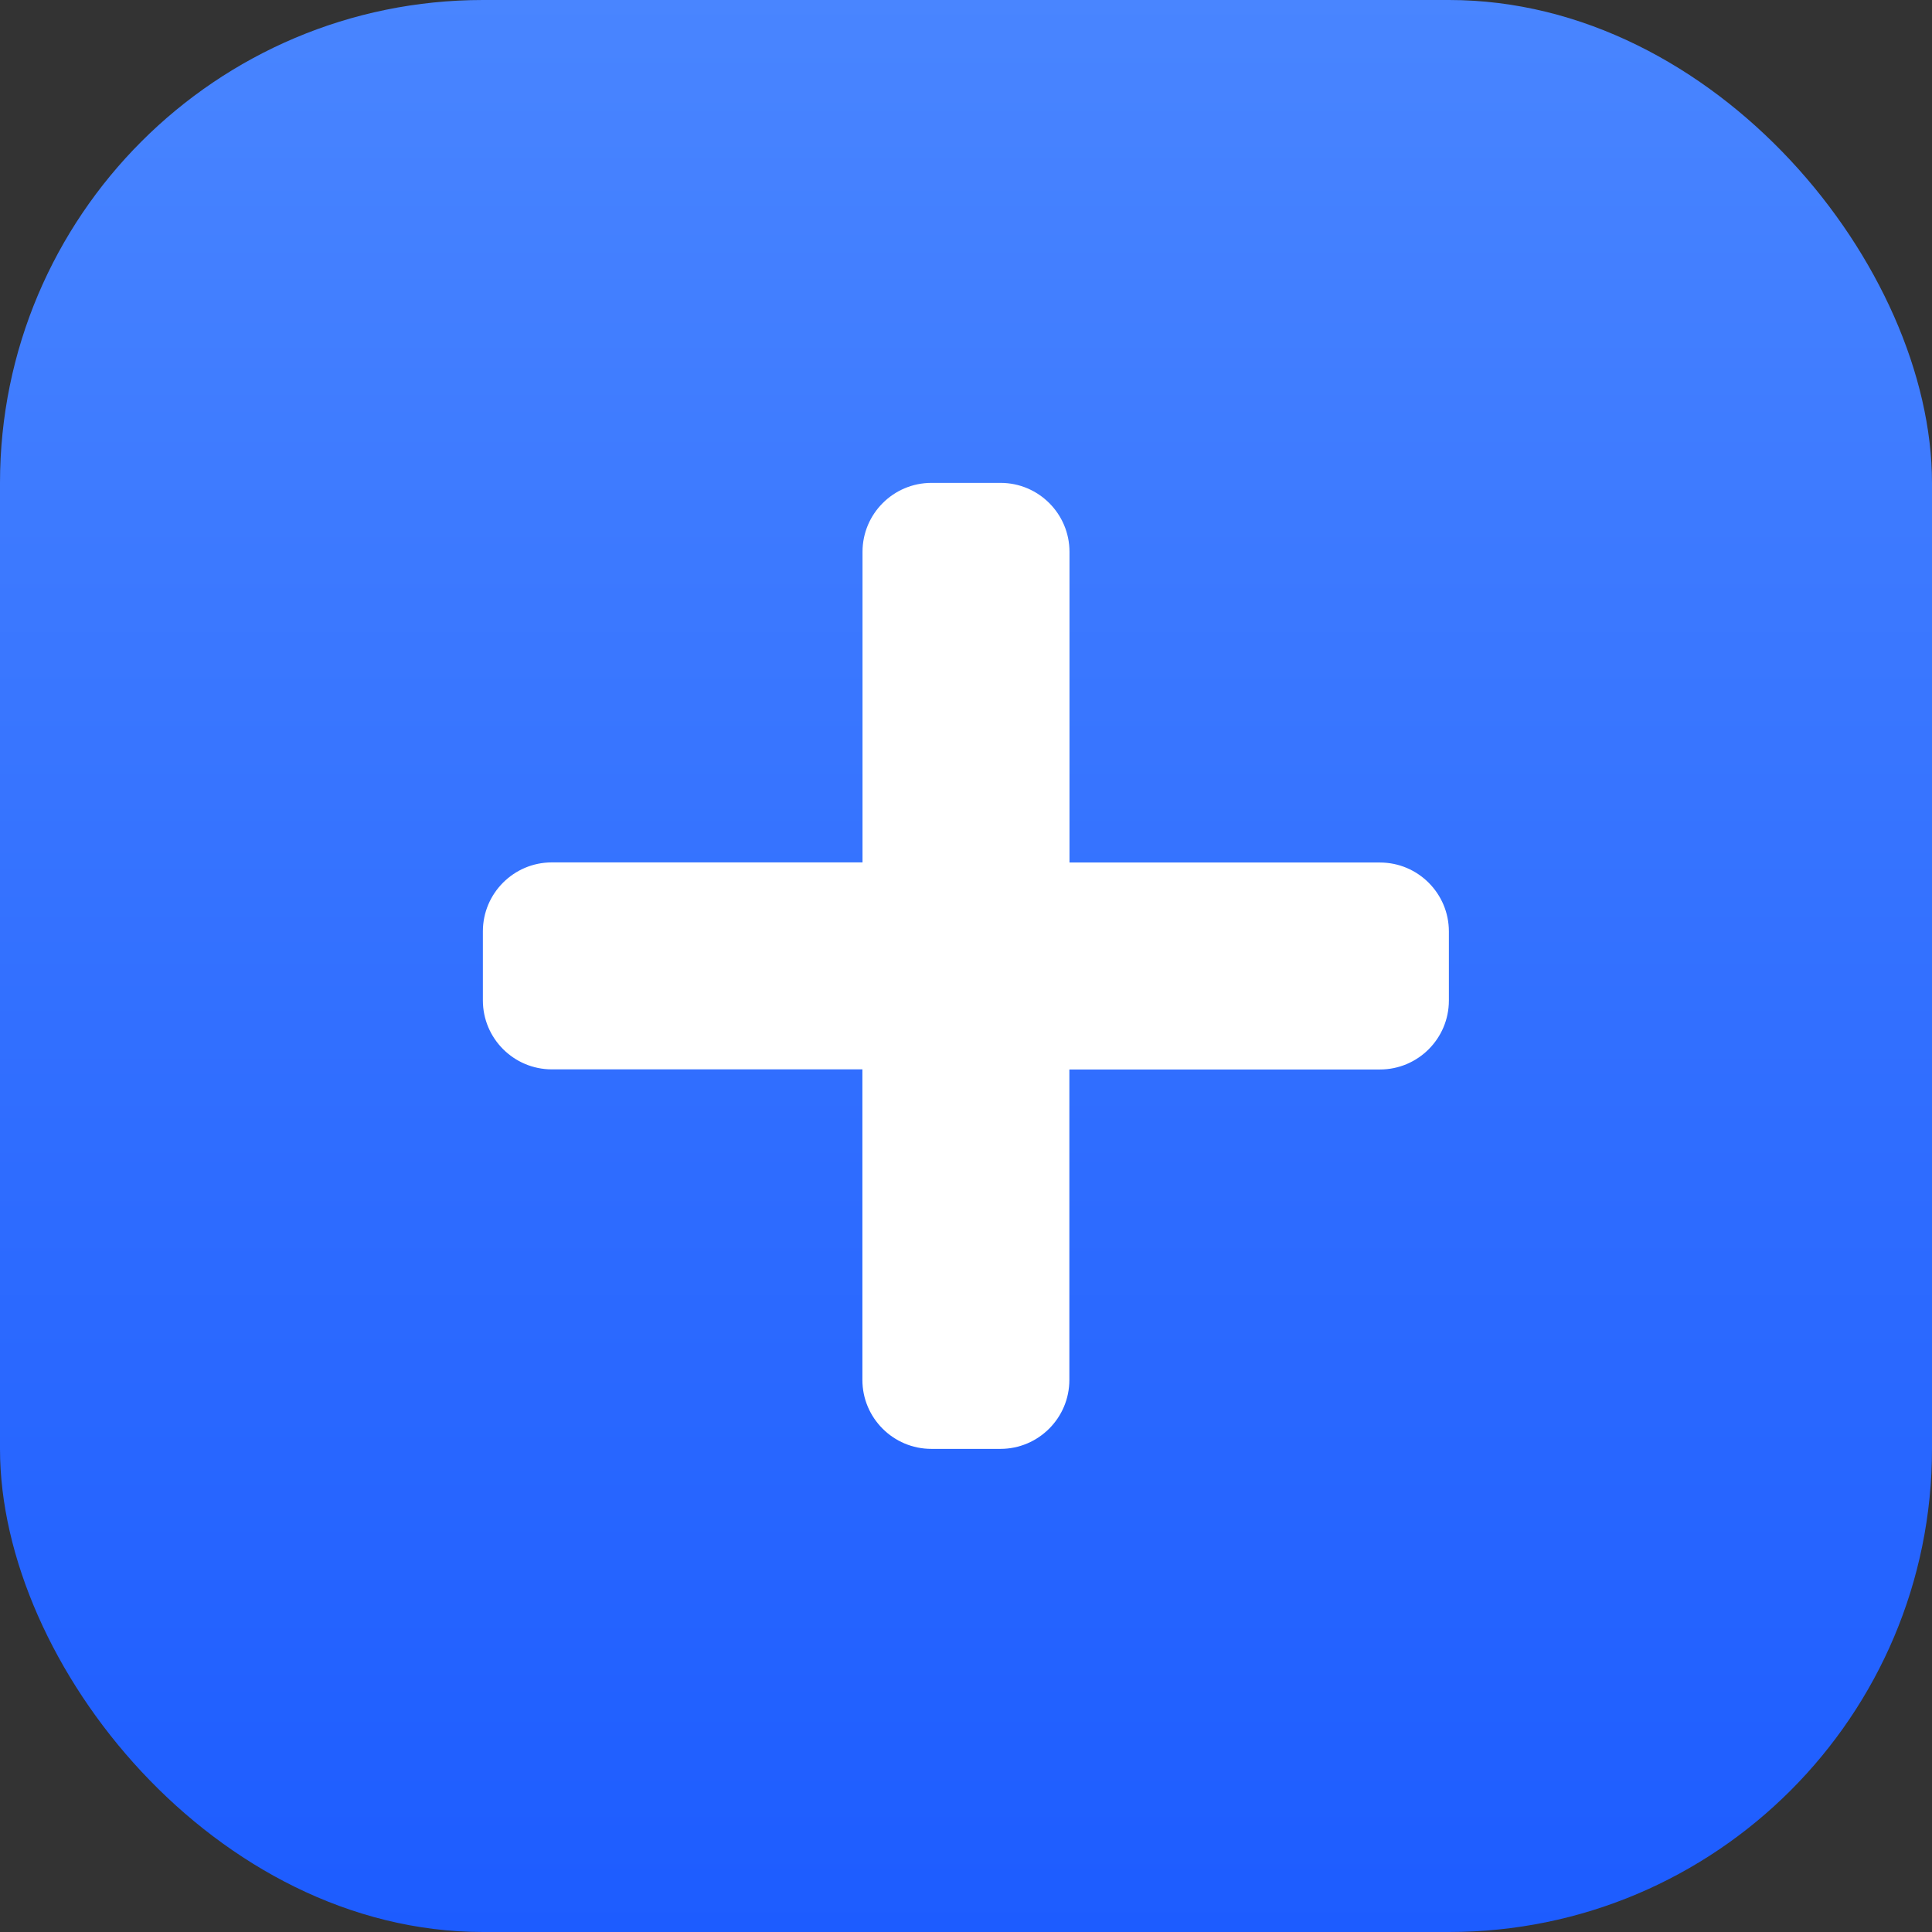 <svg xmlns="http://www.w3.org/2000/svg" width="16" height="16" viewBox="0 0 16 16">
    <rect x="0" y="0" width="16" height="16" fill="#333333" stroke="none"/>
    <defs>
        <linearGradient id="prefix__a" x1="50%" x2="50%" y1="0%" y2="99.768%">
            <stop offset="0%" stop-color="#4985FF"/>
            <stop offset="100%" stop-color="#1D5CFF"/>
        </linearGradient>
    </defs>
    <g fill="none">
        <rect width="16" height="16" fill="url(#prefix__a)" rx="4"/>
        <path fill="#FFF" d="M11.429 7.143H8.857V4.57c0-.315-.256-.571-.571-.571h-.572c-.315 0-.571.256-.571.571v2.572H4.57c-.315 0-.571.256-.571.571v.572c0 .315.256.571.571.571h2.572v2.572c0 .315.256.571.571.571h.572c.315 0 .571-.256.571-.571V8.857h2.572c.315 0 .571-.256.571-.571v-.572c0-.315-.256-.571-.571-.571z"/>
    </g>
</svg>

